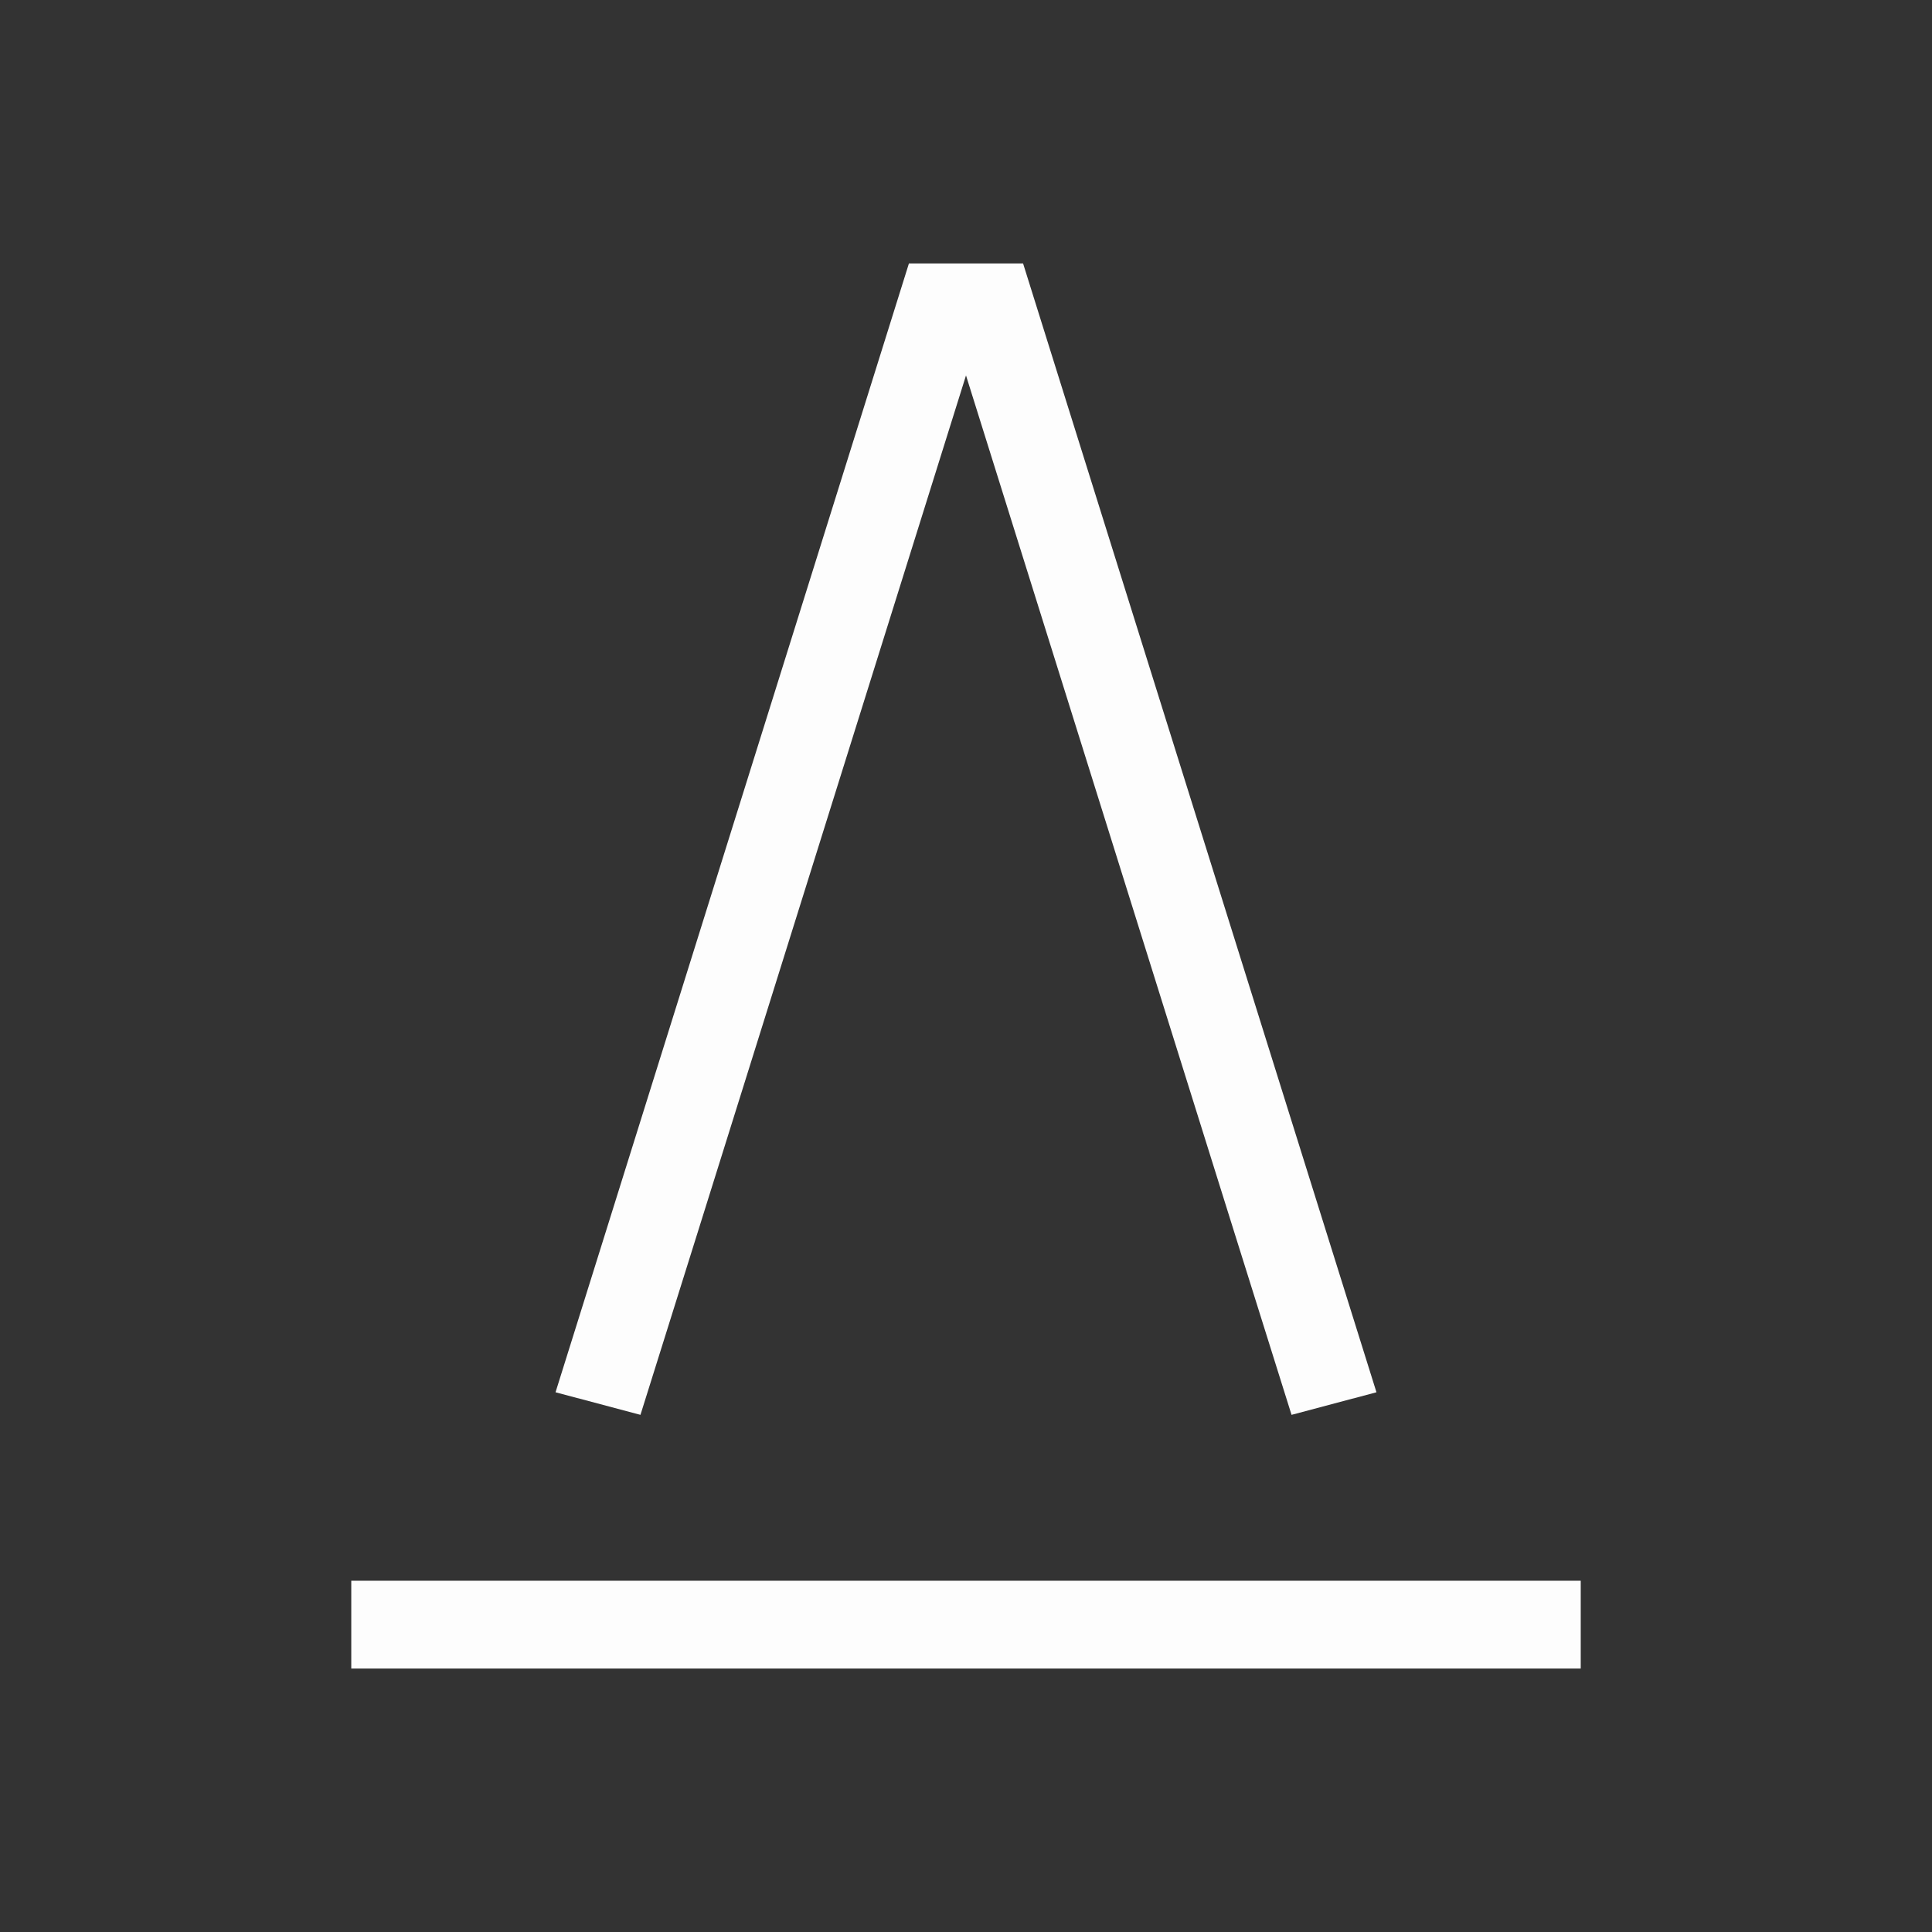 <svg xmlns="http://www.w3.org/2000/svg" xmlns:svg="http://www.w3.org/2000/svg" id="svg2" width="22" height="22" version="1.1" viewBox="0 0 22 22"><rect x="0" y="0" width="22" height="22" fill="#333333" stroke="none"/><g id="layer1" transform="translate(0,-1030.362)"><path id="rect4156" fill="#fff" fill-opacity="1" stroke="none" stroke-dasharray="none" stroke-dashoffset="0" stroke-linecap="butt" stroke-linejoin="miter" stroke-miterlimit="4" stroke-opacity="1" stroke-width="3.567" d="M 10.35,3 7,13.701 6.326,15.854 7.293,16.111 7.955,14 11,4.275 14.045,14 14.707,16.111 15.674,15.854 15,13.701 11.65,3 10.35,3 Z M 4,18 l 0,1 14,0 0,-1 -14,0 z" opacity=".99" transform="translate(0,1030.362)"/></g></svg>